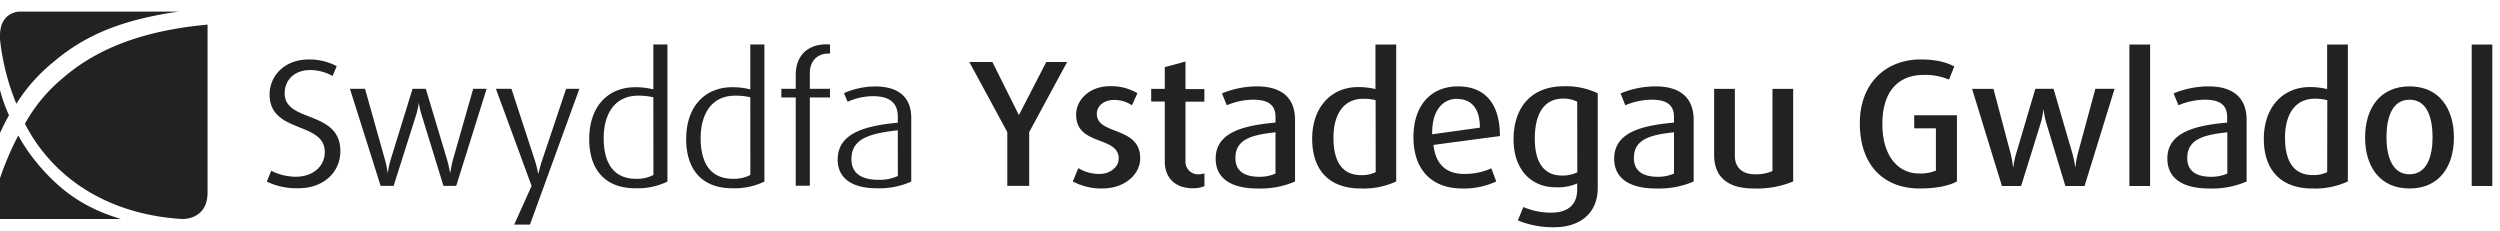 <svg xmlns="http://www.w3.org/2000/svg" width="206" height="19" viewBox="0 0 651 60"><path d="M0,34.6c.81-1.69,1.41-3,2.35-4.6A38.38,38.38,0,0,1,0,23.4V34.6M5.05,3S0,3,0,9.25v1A61.4,61.4,0,0,0,4.26,27a43.91,43.91,0,0,1,9.55-10.79C22,9.21,31.58,5.13,46.52,3Z" style="fill:#222"/><path d="M53.78,6.42C36.69,8,25,12.92,16.65,20.07A41.76,41.76,0,0,0,6.49,32.2C13,44.93,26.37,55.63,47.23,57h.41s6.41.21,6.41-6.91V6.36l-.27.06M9.85,42.67a43.75,43.75,0,0,1-5.09-7.42A79.09,79.09,0,0,0,0,46.38V57H31.48c-10-3-15.95-7.64-21.63-14.3" style="fill:#222"/><path d="M77.75,49a17.93,17.93,0,0,1-8.28-1.73l1.16-2.82A14.34,14.34,0,0,0,77.06,46c4.32,0,7.51-2.63,7.51-6.43,0-8.06-14.37-4.73-14.37-15,0-4.83,3.89-9.1,10.14-9.1a15,15,0,0,1,7.34,1.74L86.6,19.77a11.93,11.93,0,0,0-5.83-1.55c-4,0-6.64,2.49-6.64,6.05,0,7.74,14.5,4.32,14.5,15.06C88.63,45,84.05,49,77.75,49Z" style="fill:#222"/><path d="M118.8,48.38h-3.32l-5.74-18.62a22.79,22.79,0,0,1-.69-3.05h0a18.8,18.8,0,0,1-.64,3.05l-5.91,18.62H99.12l-8-25.28h3.93l5.22,18.58a22.26,22.26,0,0,1,.65,3.23H101a22.38,22.38,0,0,1,.69-3.23l5.74-18.58h3.45l5.57,18.58a32.11,32.11,0,0,1,.73,3.23h.09a31.83,31.83,0,0,1,.65-3.23l5.3-18.58h3.5Z" style="fill:#222"/><path d="M138,58.47h-4.1l4.53-10.09-9.3-25.28h4.05l6.09,18.62a26.88,26.88,0,0,1,.86,3.43h.09s.38-1.74.95-3.43l6.25-18.62h3.45Z" style="fill:#222"/><path d="M165.43,49c-8,0-12-5-12-12.8,0-8.45,4.83-13.51,12-13.51a19.12,19.12,0,0,1,4.7.56V11.56h3.67v35.7A17.81,17.81,0,0,1,165.43,49Zm4.7-23.69a16.78,16.78,0,0,0-3.93-.42c-6.6,0-9,5.44-9,11,0,6.43,2.46,10.65,8.46,10.65a9.2,9.2,0,0,0,4.49-1Z" style="fill:#222"/><path d="M190.68,49c-8,0-12-5-12-12.8,0-8.45,4.83-13.51,12-13.51a19.12,19.12,0,0,1,4.7.56V11.56h3.67v35.7A17.81,17.81,0,0,1,190.68,49Zm4.7-23.69a16.78,16.78,0,0,0-3.93-.42c-6.6,0-9,5.44-9,11,0,6.43,2.45,10.65,8.45,10.65a9.2,9.2,0,0,0,4.49-1Z" style="fill:#222"/><path d="M210.88,25.35v23h-3.67v-23h-3.75V23.1h3.75V19.44c0-4.6,2.72-7.93,8.07-7.93.39,0,.86.05.86.05v2.35h-.43c-2.54,0-4.83,1.64-4.83,5.11V23.1h5.26v2.25Z" style="fill:#222"/><path d="M228.32,49c-7,0-10.19-3-10.19-7.46,0-6.89,7.12-8.81,15.66-9.61V30.37c0-4.08-2.76-5.35-6.51-5.35a16.5,16.5,0,0,0-6.56,1.46l-.95-2.25a20.3,20.3,0,0,1,8.16-1.74c5.13,0,9.36,2.06,9.36,8.21V47.26A20.22,20.22,0,0,1,228.32,49Zm5.47-15.1c-7.29.84-12.08,2.11-12.08,7.55,0,3.75,2.77,5.35,7,5.35a11.44,11.44,0,0,0,5.09-1Z" style="fill:#222"/><path d="M268,34.38v14h-5.7v-14l-9.88-18.25h6l6.86,13.75h.08l7.08-13.75h5.44Z" style="fill:#222"/><path d="M287,49.06a15.87,15.87,0,0,1-7.64-1.83l1.43-3.47a10.52,10.52,0,0,0,5.52,1.51c2.76,0,5-1.79,5-4,0-6-11.09-3.19-11.09-11.44,0-3.75,3.37-7.41,8.85-7.41a13.47,13.47,0,0,1,7.12,1.83l-1.43,3.14A8.35,8.35,0,0,0,290.14,26c-2.81,0-4.53,1.69-4.53,3.62,0,5.63,11.3,3.14,11.3,11.58C296.91,45.22,293.07,49.06,287,49.06Z" style="fill:#222"/><path d="M310.65,49c-5.31,0-7.34-3.43-7.34-6.85V26.41h-3.54V23.12h3.54V17.45L308.7,16v7.17h4.92v3.29H308.7V41.84a3.27,3.27,0,0,0,3,3.52h.48a5.13,5.13,0,0,0,1.46-.24v3.33A7.53,7.53,0,0,1,310.65,49Z" style="fill:#222"/><path d="M327.48,49.06c-7.42,0-10.92-3-10.92-7.78,0-6.8,7.12-8.63,15.58-9.38V30.44c0-3.47-2.37-4.5-5.82-4.5a18,18,0,0,0-6.87,1.45L318.2,24.3a23.94,23.94,0,0,1,9.11-1.83c5.61,0,9.92,2.29,9.92,8.77v16A22.68,22.68,0,0,1,327.48,49.06Zm4.66-14.63c-6.26.66-10.44,1.83-10.44,6.71,0,3.42,2.41,4.87,6.21,4.87a10.09,10.09,0,0,0,4.23-.84Z" style="fill:#222"/><path d="M354.33,49.06c-8.16,0-12.64-4.74-12.64-12.94s4.92-13.47,12-13.47a19.31,19.31,0,0,1,4.48.52V11.58h5.4V47.23A20.28,20.28,0,0,1,354.33,49.06Zm3.88-23A13.34,13.34,0,0,0,355,25.7c-5.57,0-7.77,4.69-7.77,10.09,0,6.14,2.16,9.8,7.29,9.8a8.21,8.21,0,0,0,3.71-.79Z" style="fill:#222"/><path d="M373.28,37.71c.52,5,3.28,7.56,7.94,7.56a16.8,16.8,0,0,0,7.12-1.46l1.29,3.42a20,20,0,0,1-8.89,1.83c-7.72,0-12.68-4.69-12.68-13.36,0-8.35,4.62-13.23,11.61-13.23s10.91,4.45,10.91,12.94Zm6.17-12c-3.71,0-6.64,2.95-6.51,9.24l12.42-1.73c0-5.17-2.36-7.47-5.91-7.47Z" style="fill:#222"/><path d="M404.7,59.15a23.91,23.91,0,0,1-9.45-1.78l1.43-3.48a18.42,18.42,0,0,0,7.25,1.46c4.74,0,6.77-2.44,6.77-6v-1.6a12.67,12.67,0,0,1-5.57,1c-6.6,0-11-4.83-11-12.47,0-8.17,4.45-13.84,13.12-13.84a19.1,19.1,0,0,1,8.8,1.83V48.88C416.05,55.54,411.43,59.15,404.7,59.15Zm6-32.7a7.93,7.93,0,0,0-3.71-.79c-4.92,0-7.33,4-7.33,10.41,0,6.24,2.41,9.62,7.07,9.62a8.66,8.66,0,0,0,4-.85Z" style="fill:#222"/><path d="M431.25,49.06c-7.42,0-10.92-3-10.92-7.78,0-6.8,7.12-8.63,15.58-9.38V30.44c0-3.47-2.37-4.5-5.83-4.5a18,18,0,0,0-6.86,1.45L422,24.3a23.94,23.94,0,0,1,9.11-1.83c5.61,0,9.92,2.29,9.92,8.77v16A22.82,22.82,0,0,1,431.25,49.06Zm4.66-14.63c-6.26.66-10.44,1.83-10.44,6.71,0,3.42,2.41,4.87,6.21,4.87a10.09,10.09,0,0,0,4.23-.84Z" style="fill:#222"/><path d="M456.68,49.06c-7.17,0-10.32-3.33-10.32-8.72V23.12h5.4v17.5c0,2.67,1.68,4.74,5.17,4.74a10.49,10.49,0,0,0,4.62-.85V23.12h5.39V47.23A24.69,24.69,0,0,1,456.68,49.06Z" style="fill:#222"/><path d="M499.88,49.06c-9.32,0-15.58-6-15.58-17,0-10.46,6.82-16.6,15.84-16.6,4.27,0,6.95.84,8.76,1.83l-1.38,3.42a15.78,15.78,0,0,0-6.65-1.22c-6.17,0-10.7,3.85-10.7,12.81,0,8.44,4.23,12.85,9.5,12.85a10.53,10.53,0,0,0,4.44-.75v-11h-5.65V30h11.13V47.23C507.48,48.36,504.24,49.06,499.88,49.06Z" style="fill:#222"/><path d="M542.82,48.41h-5l-5-16.51a19.54,19.54,0,0,1-.65-3.29h-.09a20.56,20.56,0,0,1-.64,3.29L526.3,48.41h-5l-7.77-25.29h5.57L523.58,40a25.45,25.45,0,0,1,.61,3.47h.08A21.62,21.62,0,0,1,525,40l5-16.89h4.75L539.67,40a24.24,24.24,0,0,1,.7,3.47h.08a22.71,22.71,0,0,1,.61-3.47l4.57-16.89h5Z" style="fill:#222"/><path d="M554.49,48.41V11.58h5.4V48.41Z" style="fill:#222"/><path d="M575.29,49.06c-7.42,0-10.91-3-10.91-7.78,0-6.8,7.12-8.63,15.57-9.38V30.44c0-3.47-2.37-4.5-5.82-4.5a18,18,0,0,0-6.86,1.45L566,24.3a23.92,23.92,0,0,1,9.1-1.83c5.61,0,9.92,2.29,9.92,8.77v16A22.57,22.57,0,0,1,575.29,49.06ZM580,34.43c-6.25.66-10.44,1.83-10.44,6.71,0,3.42,2.42,4.87,6.21,4.87a10.09,10.09,0,0,0,4.23-.84Z" style="fill:#222"/><path d="M602.14,49.06c-8.15,0-12.64-4.74-12.64-12.94s4.92-13.47,12-13.47a19.4,19.4,0,0,1,4.49.52V11.58h5.39V47.23A20.28,20.28,0,0,1,602.14,49.06Zm3.89-23a13.11,13.11,0,0,0-3.24-.38c-5.57,0-7.77,4.69-7.77,10.09,0,6.14,2.16,9.8,7.3,9.8A8.33,8.33,0,0,0,606,44.8Z" style="fill:#222"/><path d="M627.44,49.06c-7.73,0-11.57-5.72-11.57-13.27s3.84-13.32,11.57-13.32S639,28.24,639,35.79,635.16,49.06,627.44,49.06Zm0-23.12c-4.66,0-6,4.88-6,9.8s1.47,9.62,6,9.62,6-4.69,6-9.62S632.1,25.94,627.44,25.94Z" style="fill:#222"/><path d="M643.63,48.41V11.58H649V48.41Z" style="fill:#222"/></svg>
